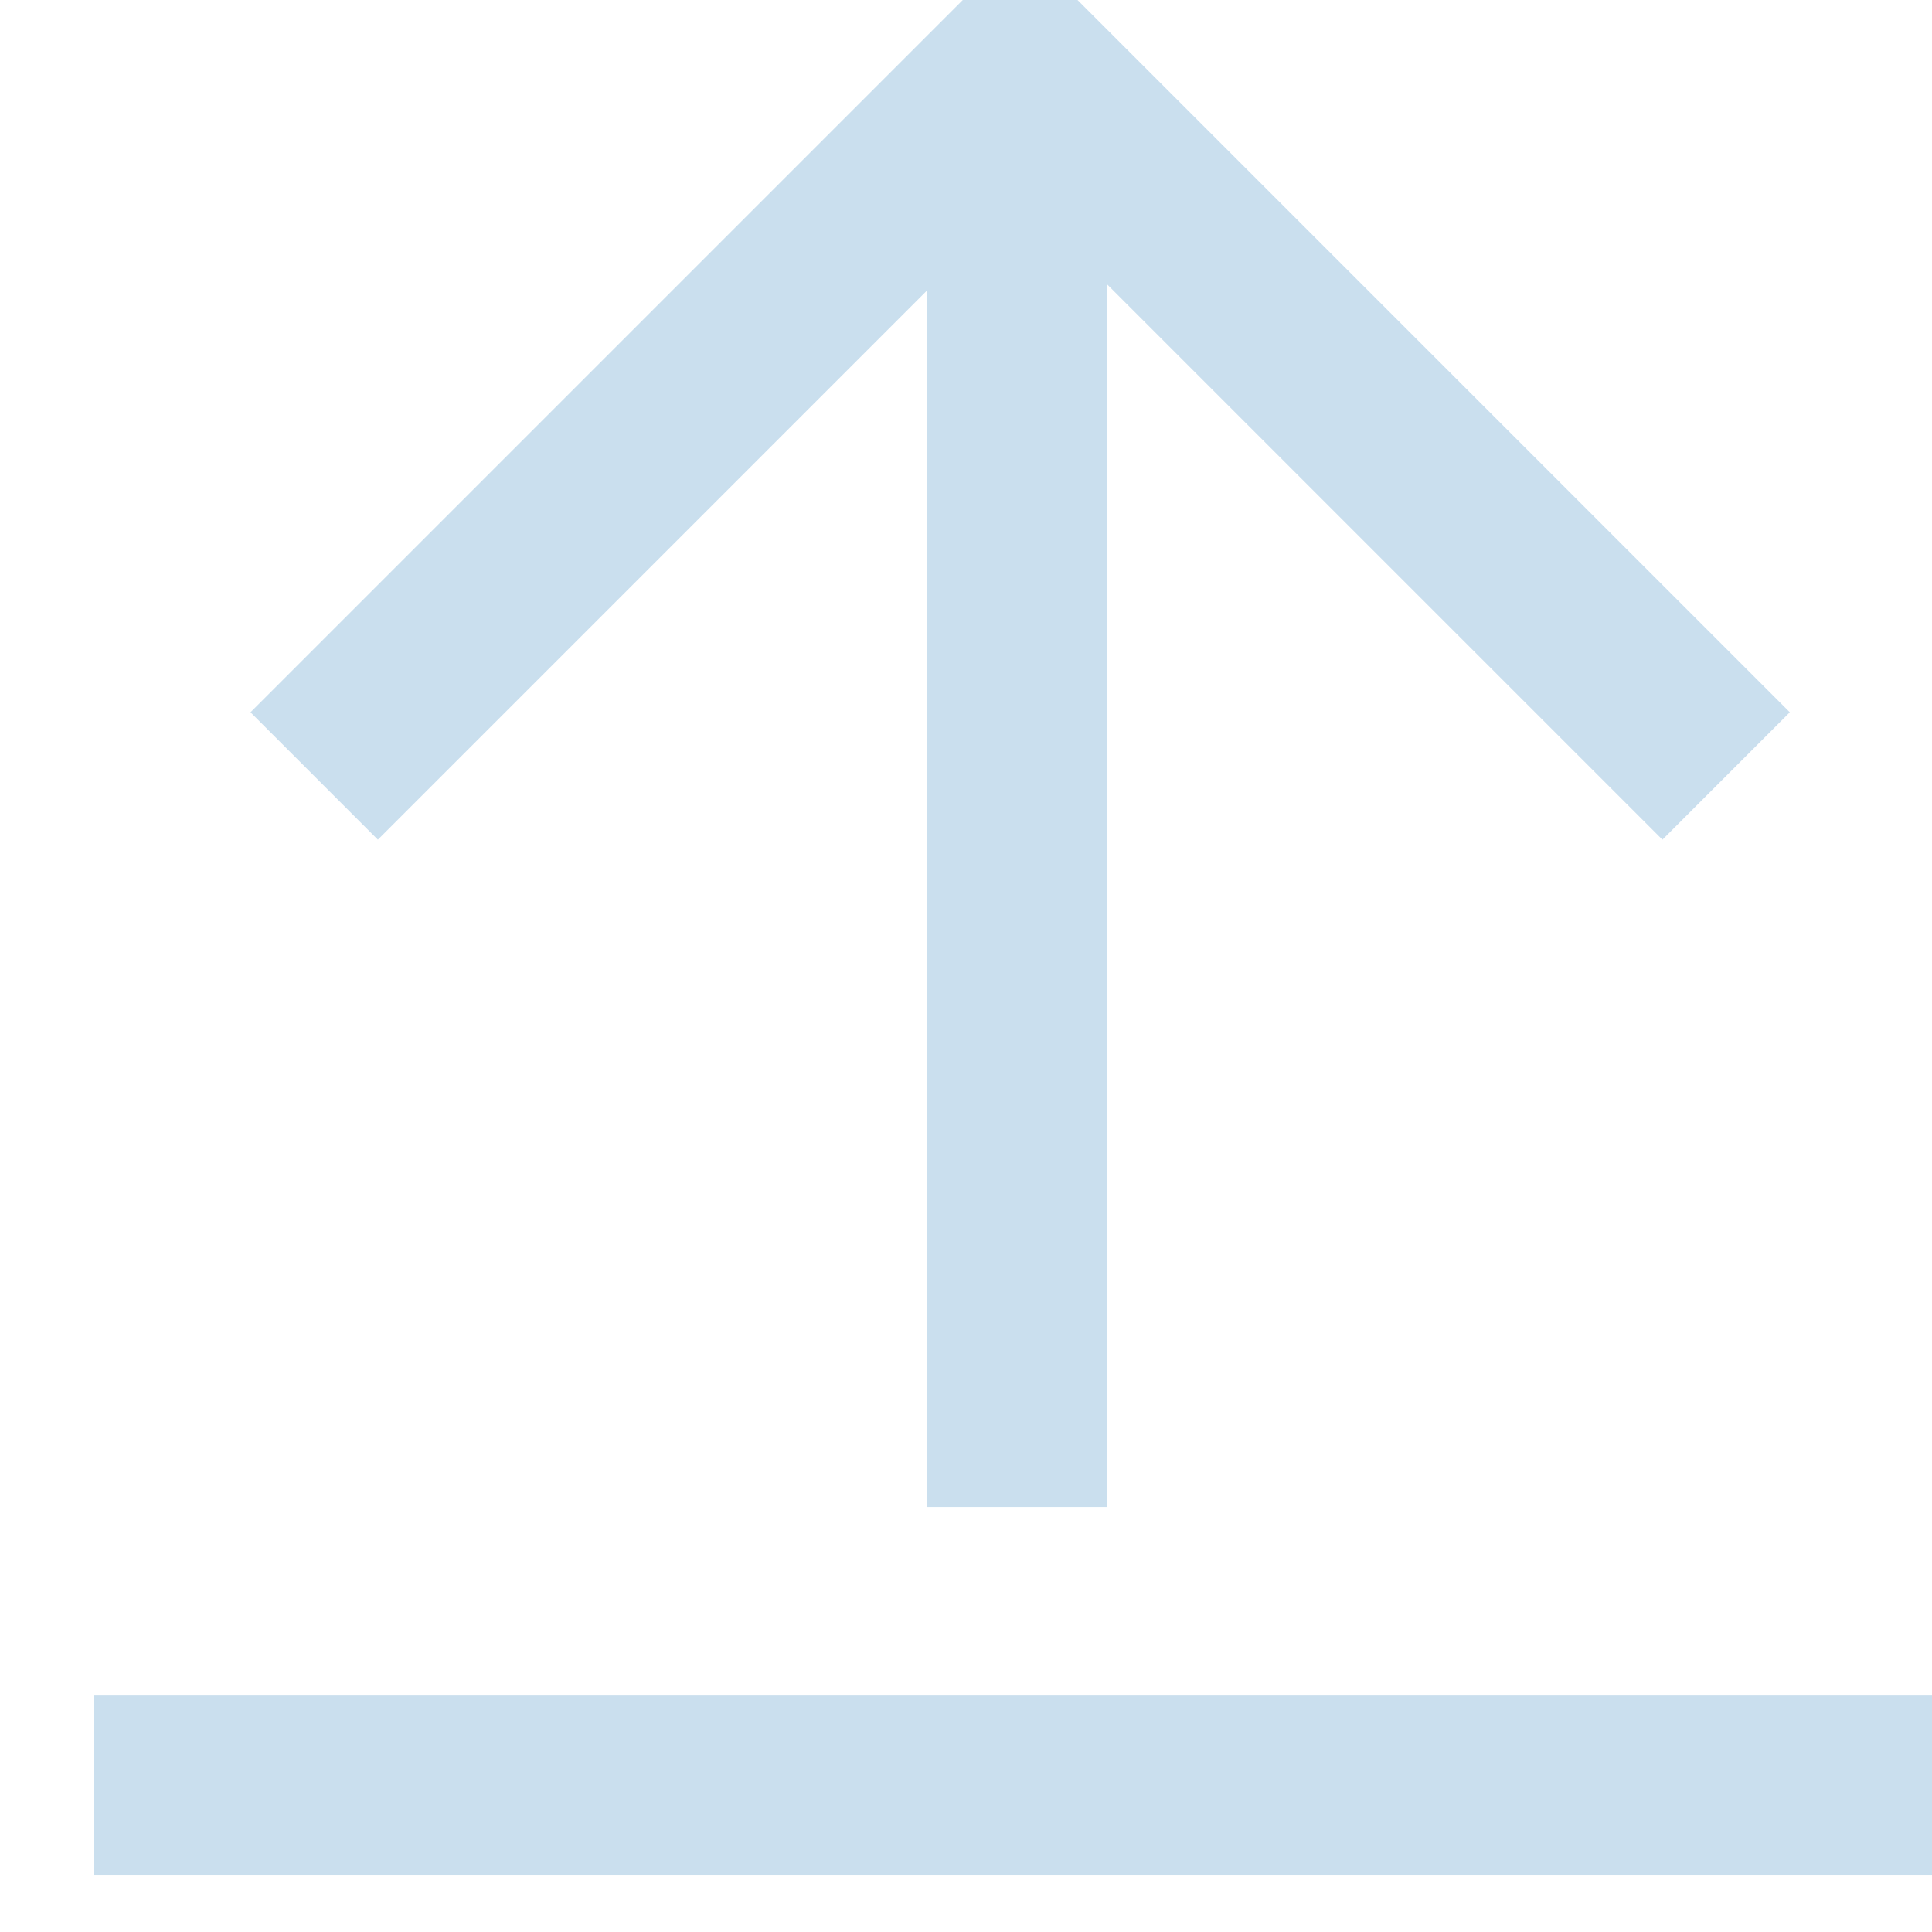 <?xml version="1.0" encoding="UTF-8" standalone="no"?>
<!-- Created with Inkscape (http://www.inkscape.org/) -->

<svg
   xmlns:dc="http://purl.org/dc/elements/1.1/"
   xmlns:cc="http://creativecommons.org/ns#"
   xmlns:rdf="http://www.w3.org/1999/02/22-rdf-syntax-ns#"
   xmlns:svg="http://www.w3.org/2000/svg"
   xmlns="http://www.w3.org/2000/svg"
   xmlns:sodipodi="http://sodipodi.sourceforge.net/DTD/sodipodi-0.dtd"
   xmlns:inkscape="http://www.inkscape.org/namespaces/inkscape"
   width="14"
   height="14"
   viewBox="0 0 3.704 3.704"
   version="1.1"
   id="svg8"
   sodipodi:docname="export.svg"
   inkscape:version="0.92.4 (unknown)">
  <defs
     id="defs2" />
  <sodipodi:namedview
     id="base"
     pagecolor="#ffffff"
     bordercolor="#666666"
     borderopacity="1.0"
     inkscape:pageopacity="0.0"
     inkscape:pageshadow="2"
     inkscape:zoom="16"
     inkscape:cx="10.520003"
     inkscape:cy="0.135128"
     inkscape:document-units="mm"
     inkscape:current-layer="layer1"
     showgrid="false"
     fit-margin-top="0"
     fit-margin-left="0"
     fit-margin-right="0"
     fit-margin-bottom="0"
     units="px"
     inkscape:window-width="1680"
     inkscape:window-height="1013"
     inkscape:window-x="1920"
     inkscape:window-y="0"
     inkscape:window-maximized="1" />
  <g
     inkscape:label="Layer 1"
     inkscape:groupmode="layer"
     id="layer1"
     transform="translate(232.803,-261.642)">
    <g
       id="g913"
       transform="matrix(0.686,0,0,0.686,-74.457,81.208)">
      <rect
         ry="0"
         y="267.76"
         x="-230.562"
         height="0.503"
         width="5.147"
         id="rect901"
         style="fill:#cadfee;fill-opacity:1;stroke-width:0.069" />
      <path
         inkscape:connector-curvature="0"
         id="rect903"
         d="m -227.978,262.867 -2.147,2.147 0.356,0.356 1.534,-1.534 v 3.399 h 0.503 v -3.418 l 1.553,1.553 0.356,-0.356 -2.147,-2.147 -0.004,0.004 z"
         style="fill:#cadfee;fill-opacity:1;stroke-width:0.062" />
    </g>
  </g>
</svg>
